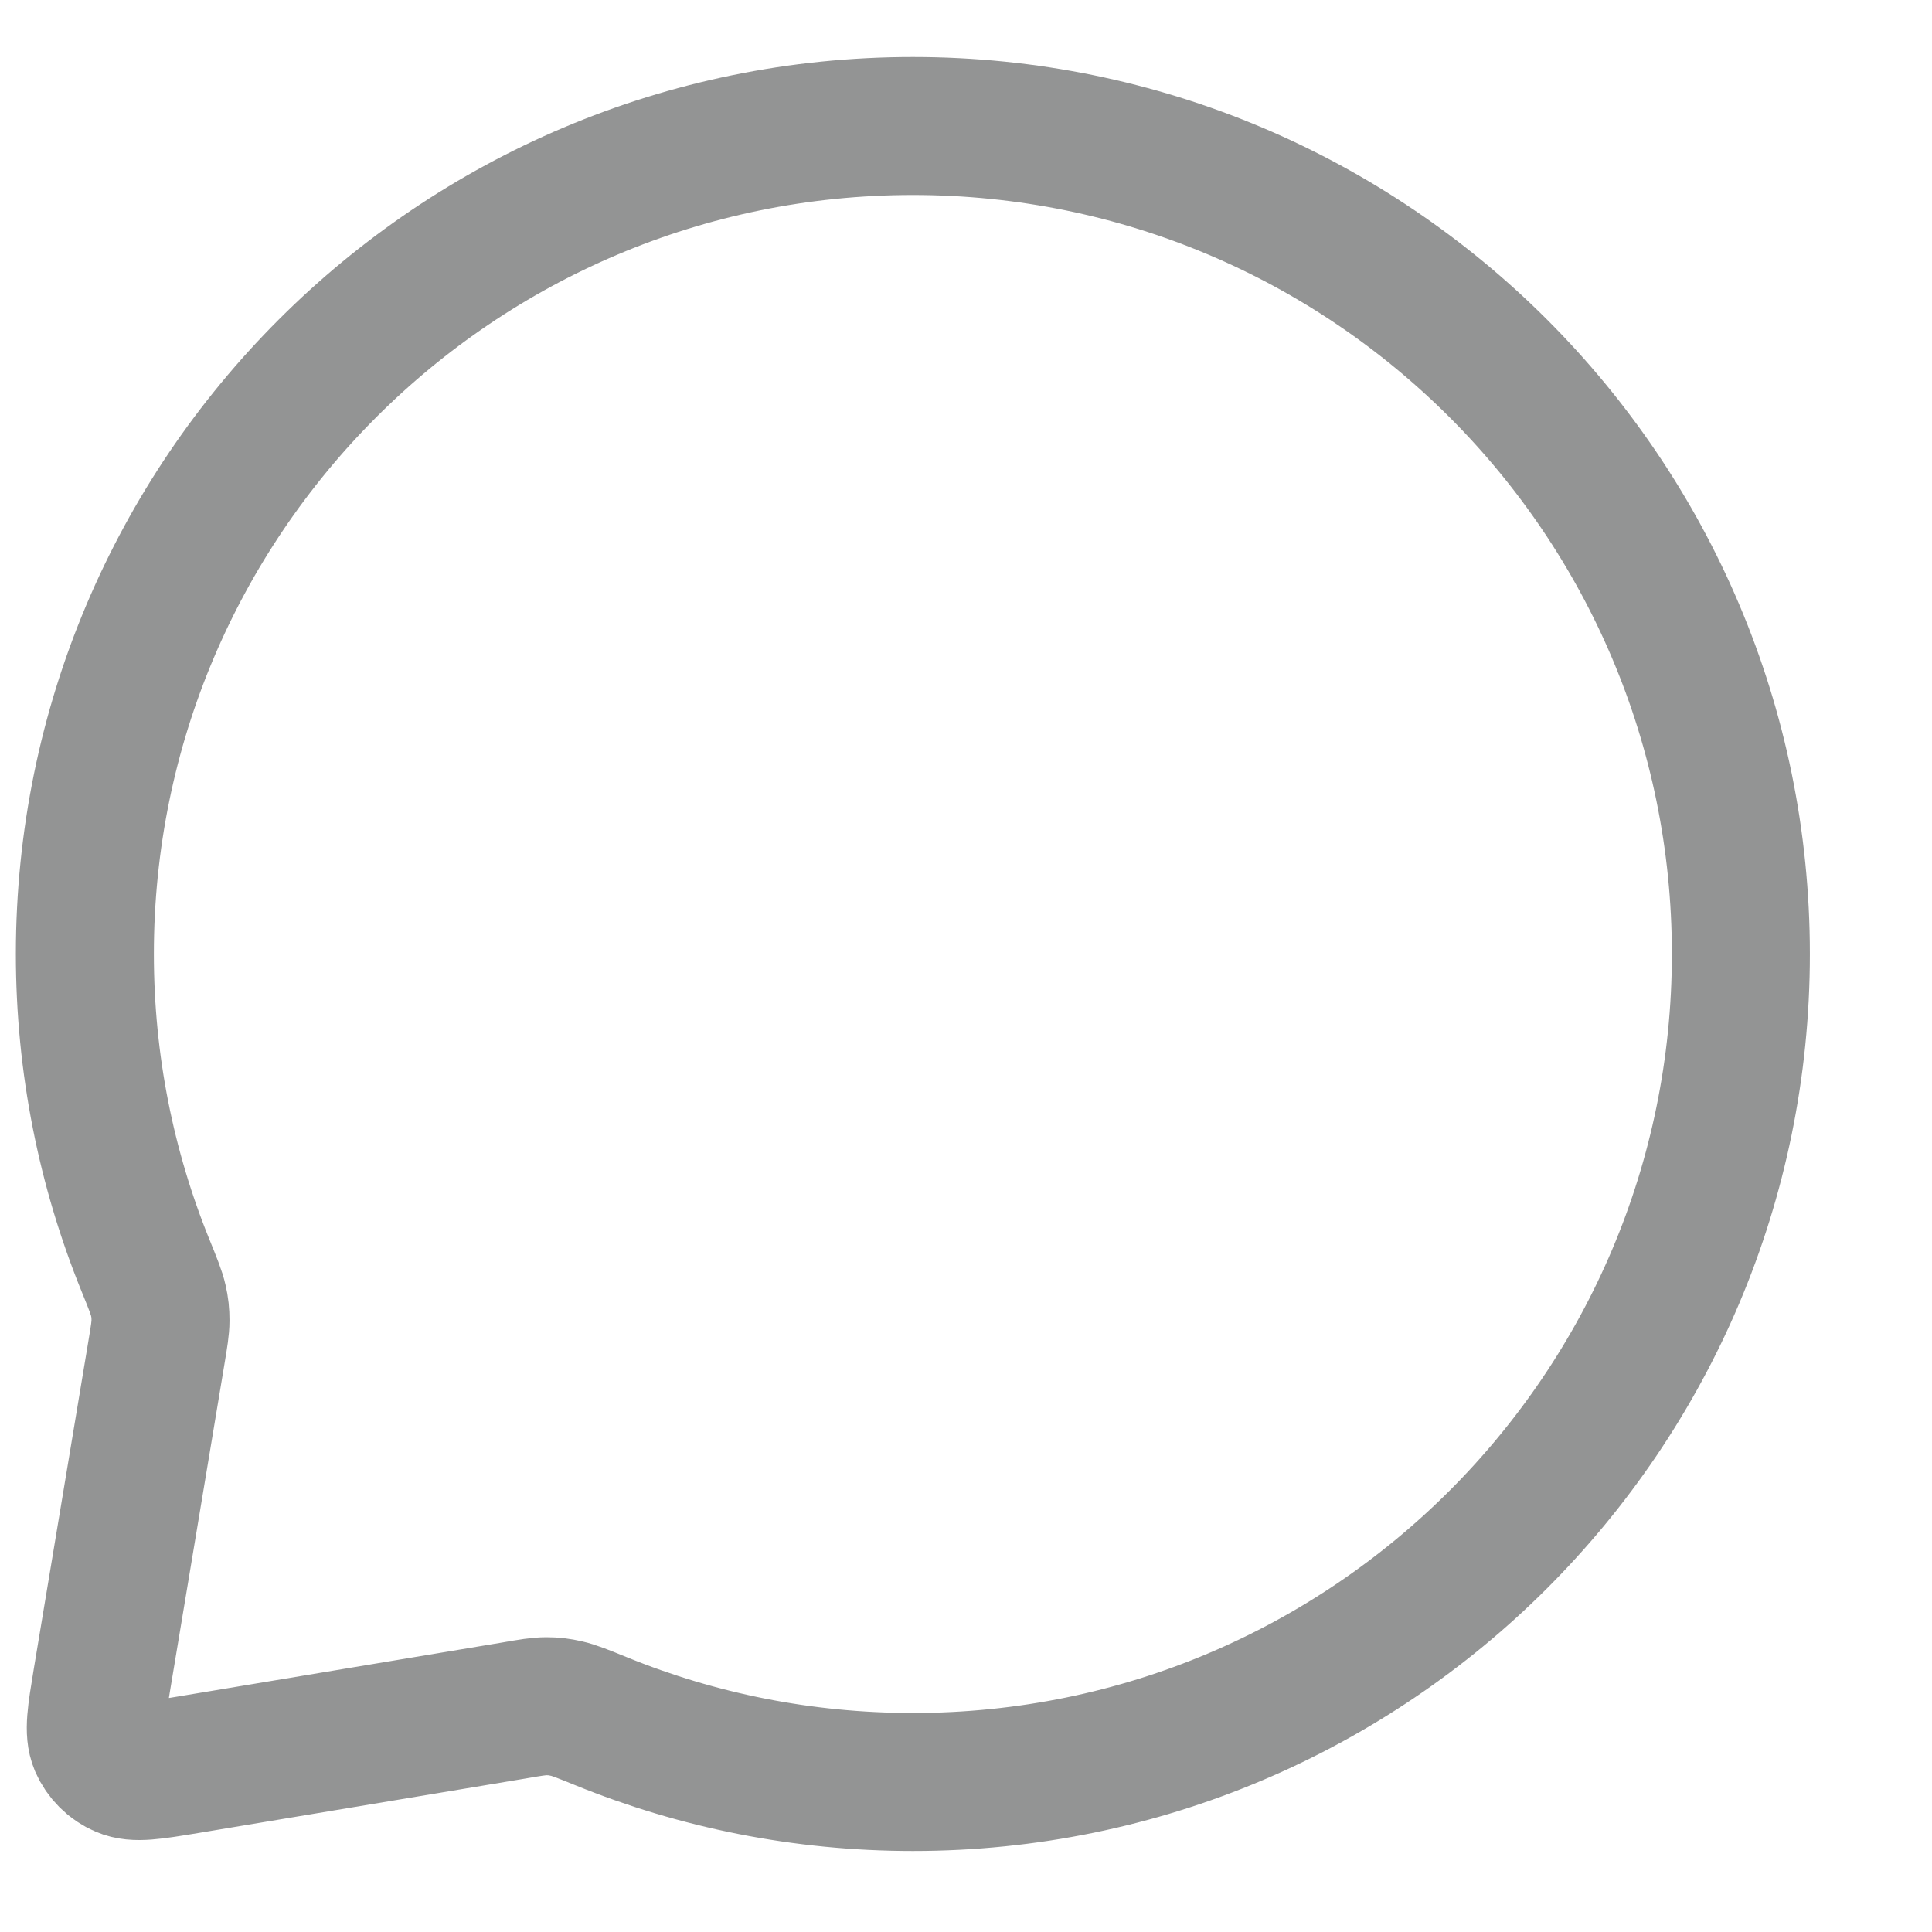 <svg width="14" height="14" viewBox="0 0 14 14" fill="none" xmlns="http://www.w3.org/2000/svg">
<path d="M12.615 6.913C12.615 10.226 9.929 12.913 6.615 12.913C5.817 12.913 5.055 12.757 4.359 12.474C4.226 12.42 4.159 12.393 4.105 12.381C4.052 12.369 4.013 12.364 3.959 12.364C3.904 12.364 3.844 12.374 3.724 12.395L1.352 12.79C1.103 12.831 0.979 12.852 0.889 12.813C0.811 12.78 0.748 12.717 0.714 12.639C0.676 12.549 0.697 12.425 0.738 12.176L1.133 9.804C1.153 9.684 1.163 9.624 1.163 9.569C1.163 9.514 1.159 9.475 1.147 9.423C1.135 9.369 1.108 9.302 1.054 9.169C0.771 8.472 0.615 7.711 0.615 6.913C0.615 3.599 3.302 0.913 6.615 0.913C9.929 0.913 12.615 3.599 12.615 6.913Z" stroke="#939494" stroke-linecap="round" stroke-linejoin="round"/>
</svg>
